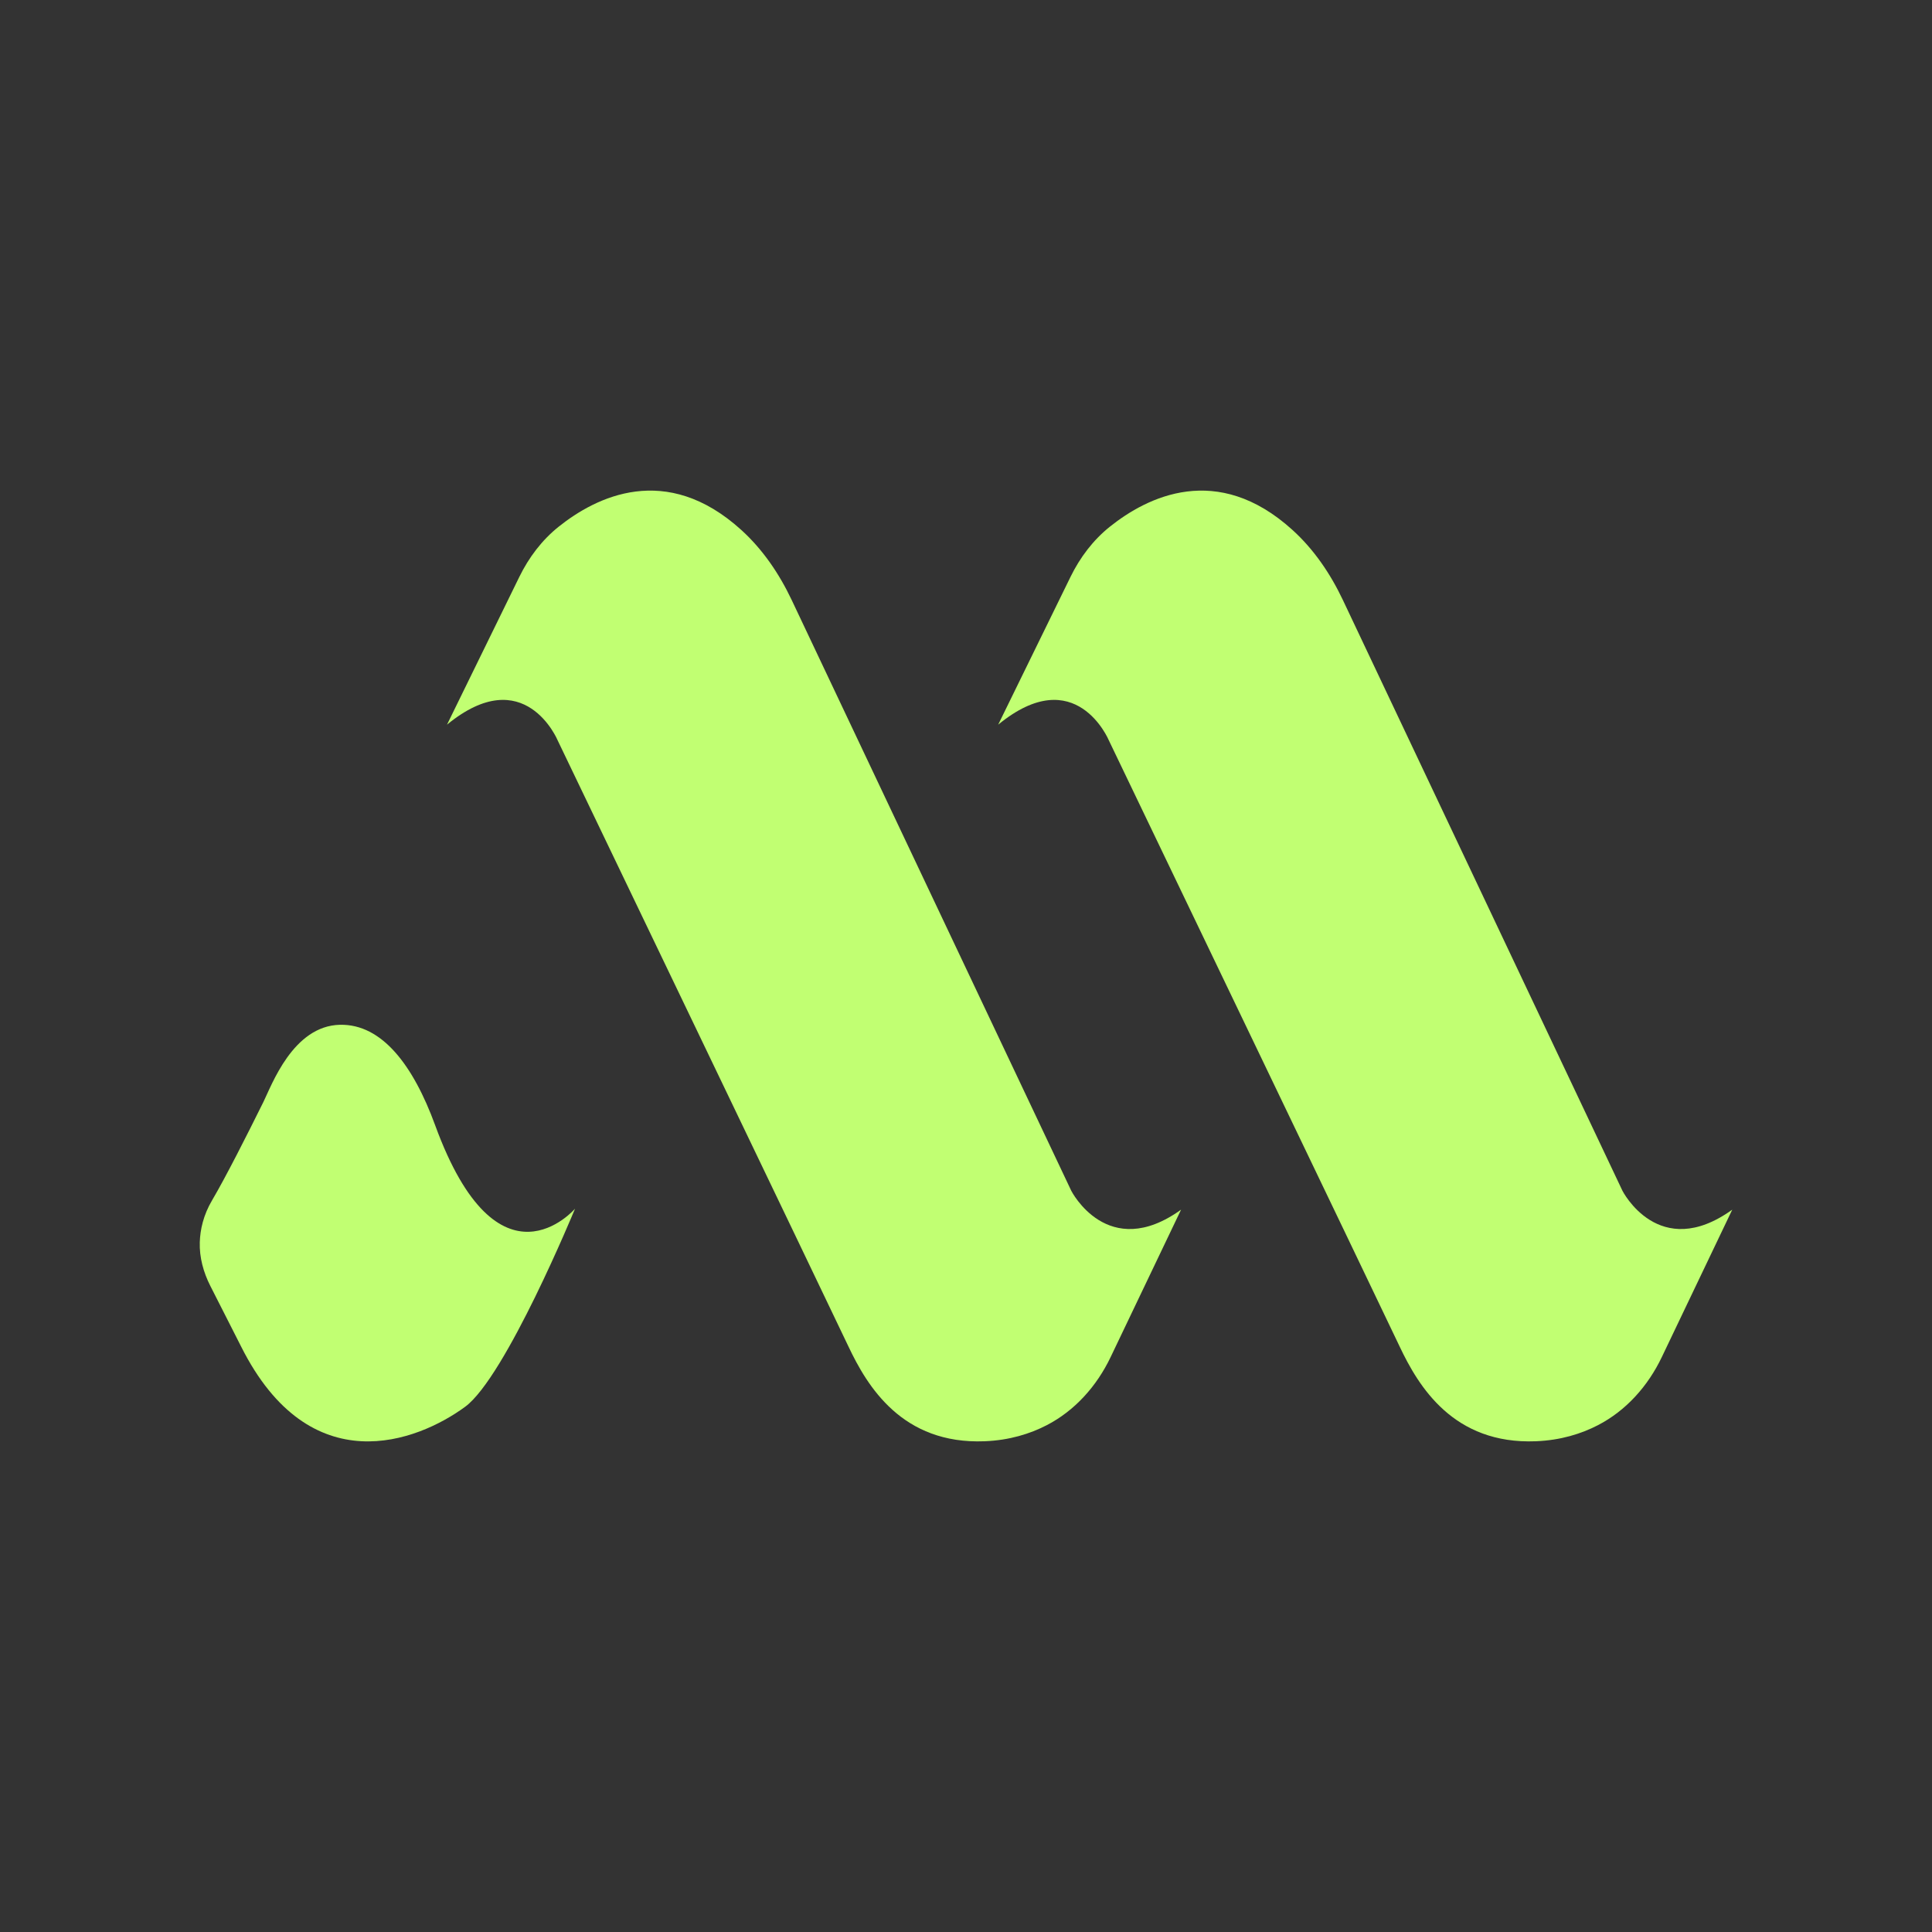 <?xml version="1.0" encoding="UTF-8"?>
<svg id="Layer_1" data-name="Layer 1" xmlns="http://www.w3.org/2000/svg" viewBox="0 0 595.276 595.276">
  <rect x="0" y="0" width="595.276" height="595.276" fill="#333333" stroke="none"/>
  <defs>
    <style>
      .cls-1 {
        fill: #c1ff72;
      }
    </style>
  </defs>
  <path class="cls-1" d="M74.322,414.95l-9.529-18.763c-2.117-4.169-3.384-8.78-3.236-13.453,.121-3.814,1.072-8.309,3.802-12.93,4.119-6.971,10.785-20.145,15.796-30.273,2.555-5.163,9.133-23.498,23.636-23.783,12.883-.253,22.517,12.439,29.294,30.979,19.456,53.221,43.091,25.69,43.091,25.69,0,0-21.349,51.86-33.885,61.049-14.665,10.75-47.754,23.66-68.971-18.517Z"/>
  <path class="cls-1" d="M137.727,223.278l22.301-45.571c2.909-5.944,6.951-11.308,12.122-15.438,11.491-9.177,33.049-20.018,56.239,1.008,6.632,6.013,11.725,13.532,15.555,21.624l86.127,181.991s11.202,22.069,33.831,5.825l-21.719,45.45c-4.238,8.869-10.981,16.477-19.719,20.979-5.107,2.632-11.425,4.618-19.054,4.923-25.429,1.015-36.184-16.909-42.009-29.231-5.825-12.323-89.563-186.687-89.563-186.687,0,0-10.166-24.533-34.111-4.873Z"/>
  <path class="cls-1" d="M307.555,223.278l22.301-45.571c2.909-5.944,6.951-11.308,12.122-15.438,11.491-9.177,33.049-20.018,56.239,1.008,6.632,6.013,11.725,13.532,15.555,21.624l86.127,181.991s11.202,22.069,33.831,5.825l-21.719,45.45c-4.238,8.869-10.981,16.477-19.719,20.979-5.107,2.632-11.425,4.618-19.054,4.923-25.429,1.015-36.184-16.909-42.009-29.231-5.825-12.323-89.563-186.687-89.563-186.687,0,0-10.166-24.533-34.111-4.873Z"/>
</svg>